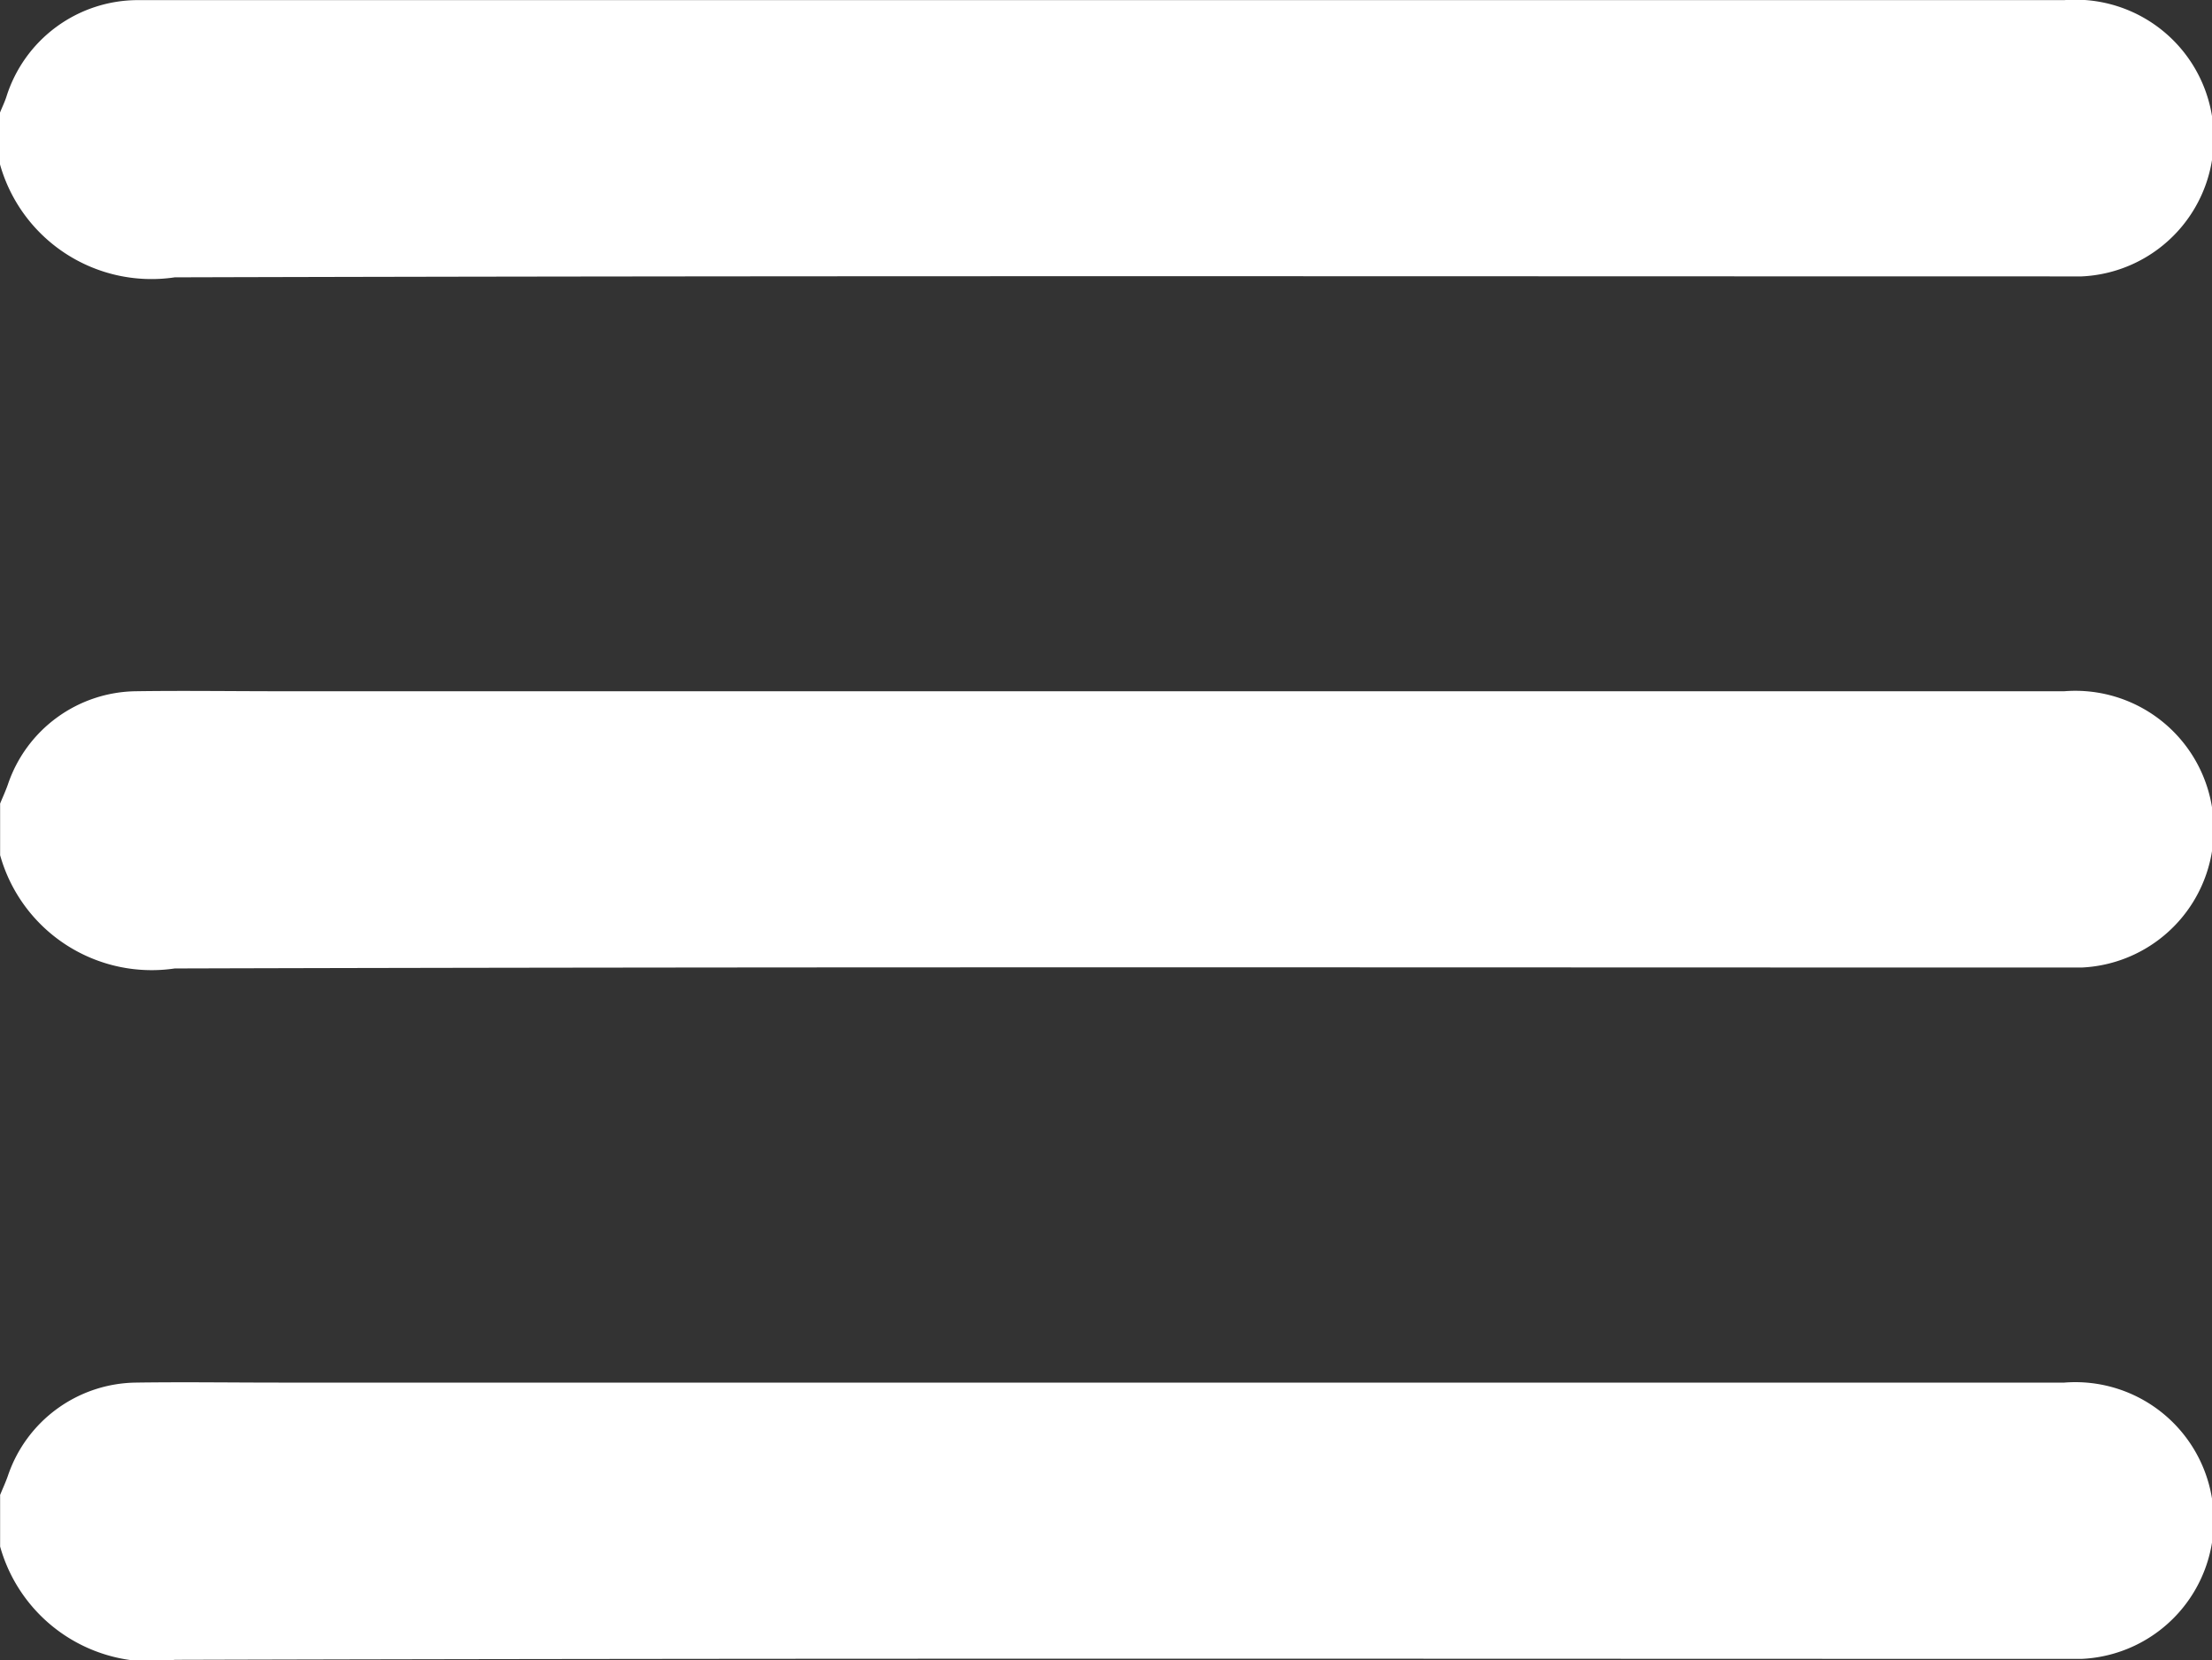 <svg id="Gruppe_751" data-name="Gruppe 751" xmlns="http://www.w3.org/2000/svg" xmlns:xlink="http://www.w3.org/1999/xlink" width="19" height="14.261" viewBox="0 0 19 14.261">
  <rect x="0" y="0" width="19" height="14.261" fill="#333333" stroke="none"/>
  <defs>
    <clipPath id="clip-path">
      <rect id="Rechteck_1617" data-name="Rechteck 1617" width="19" height="14.261" fill="#fff"/>
    </clipPath>
  </defs>
  <g id="Gruppe_561" data-name="Gruppe 561" clip-path="url(#clip-path)">
    <path id="Pfad_427" data-name="Pfad 427" d="M0,.966C.018.921.039.878.054.833A1.185,1.185,0,0,1,1.185,0c.377,0,.754,0,1.132,0H17.732a1.189,1.189,0,1,1,.149,2.373c-.08,0-.161,0-.241,0-5.38,0-10.759-.007-16.139.008A1.352,1.352,0,0,1,0,1.411V.966" transform="translate(0 0.001)" fill="#fff"/>
    <path id="Pfad_428" data-name="Pfad 428" d="M0,120.725c.023-.056.048-.11.068-.167a1.176,1.176,0,0,1,1.1-.8c.408-.006.816,0,1.224,0H17.732a1.189,1.189,0,1,1,.149,2.373c-.08,0-.161,0-.241,0-5.38,0-10.759-.007-16.139.008a1.352,1.352,0,0,1-1.5-.973v-.445" transform="translate(0 -113.821)" fill="#fff"/>
    <path id="Pfad_429" data-name="Pfad 429" d="M0,240.492c.023-.056.048-.11.068-.167a1.176,1.176,0,0,1,1.1-.8c.408-.006.816,0,1.224,0H17.732a1.189,1.189,0,1,1,.149,2.373c-.08,0-.161,0-.241,0-5.38,0-10.759-.007-16.139.008a1.352,1.352,0,0,1-1.5-.973v-.445" transform="translate(0 -227.65)" fill="#fff"/>
  </g>
</svg>
